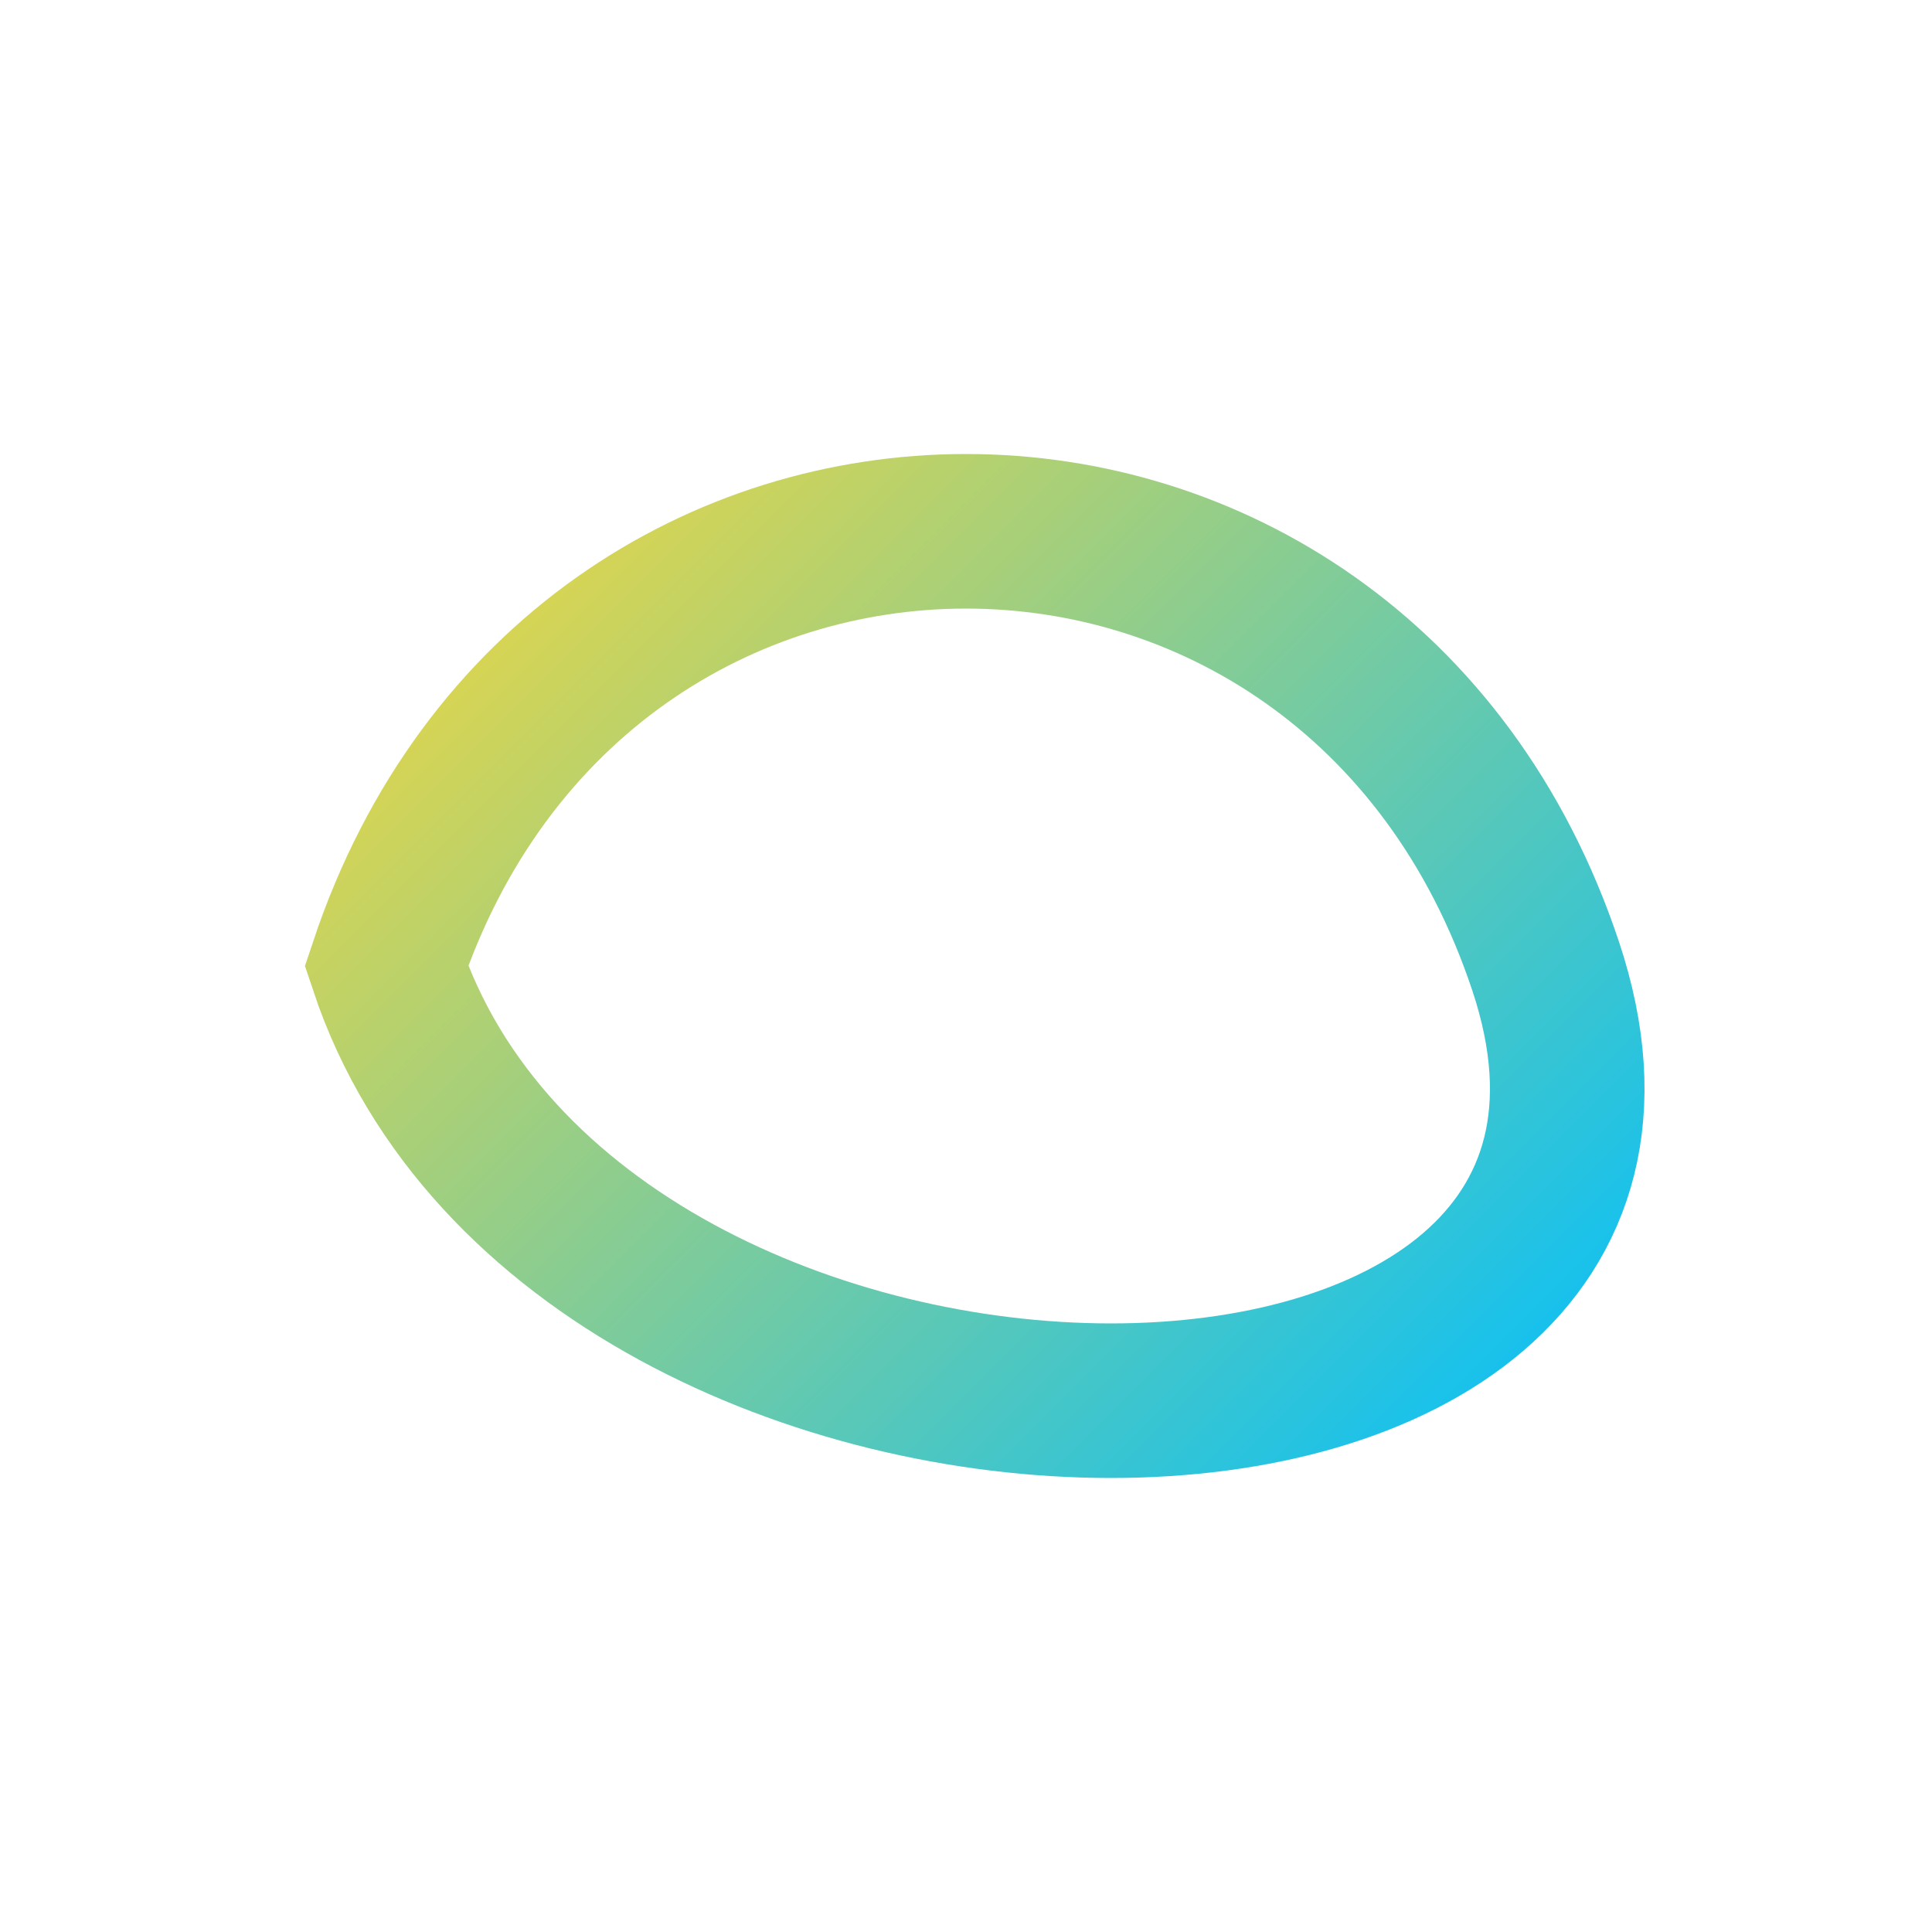 <svg xmlns="http://www.w3.org/2000/svg" viewBox="0 0 100 100" width="24" height="24">
  <defs>
    <linearGradient id="swooshGradient" x1="0%" y1="0%" x2="100%" y2="100%">
      <stop offset="0%" style="stop-color:#FDD835;stop-opacity:1" />
      <stop offset="100%" style="stop-color:#00BFFF;stop-opacity:1" />
    </linearGradient>
    <filter id="glow" x="-50%" y="-50%" width="200%" height="200%">
      <feGaussianBlur stdDeviation="4" result="coloredBlur"/>
      <feMerge>
        <feMergeNode in="coloredBlur"/>
        <feMergeNode in="SourceGraphic"/>
      </feMerge>
    </filter>
  </defs>

  <path
    d="M 20,50 C 30,20 70,20 80,50 S 30,80 20,50 Z"
    stroke="url(#swooshGradient)"
    stroke-width="8"
    fill="none"
    stroke-linecap="round"
    filter="url(#glow)"
  >
    <animateTransform
      attributeName="transform"
      type="rotate"
      from="0 50 50"
      to="360 50 50"
      dur="8s"
      repeatCount="indefinite"
    />
    <animate
        attributeName="d"
        values="M 20,50 C 30,20 70,20 80,50 S 30,80 20,50 Z; M 20,50 C 40,80 60,80 80,50 S 40,20 20,50 Z; M 20,50 C 30,20 70,20 80,50 S 30,80 20,50 Z"
        dur="3s"
        repeatCount="indefinite"
    />
  </path>
</svg>